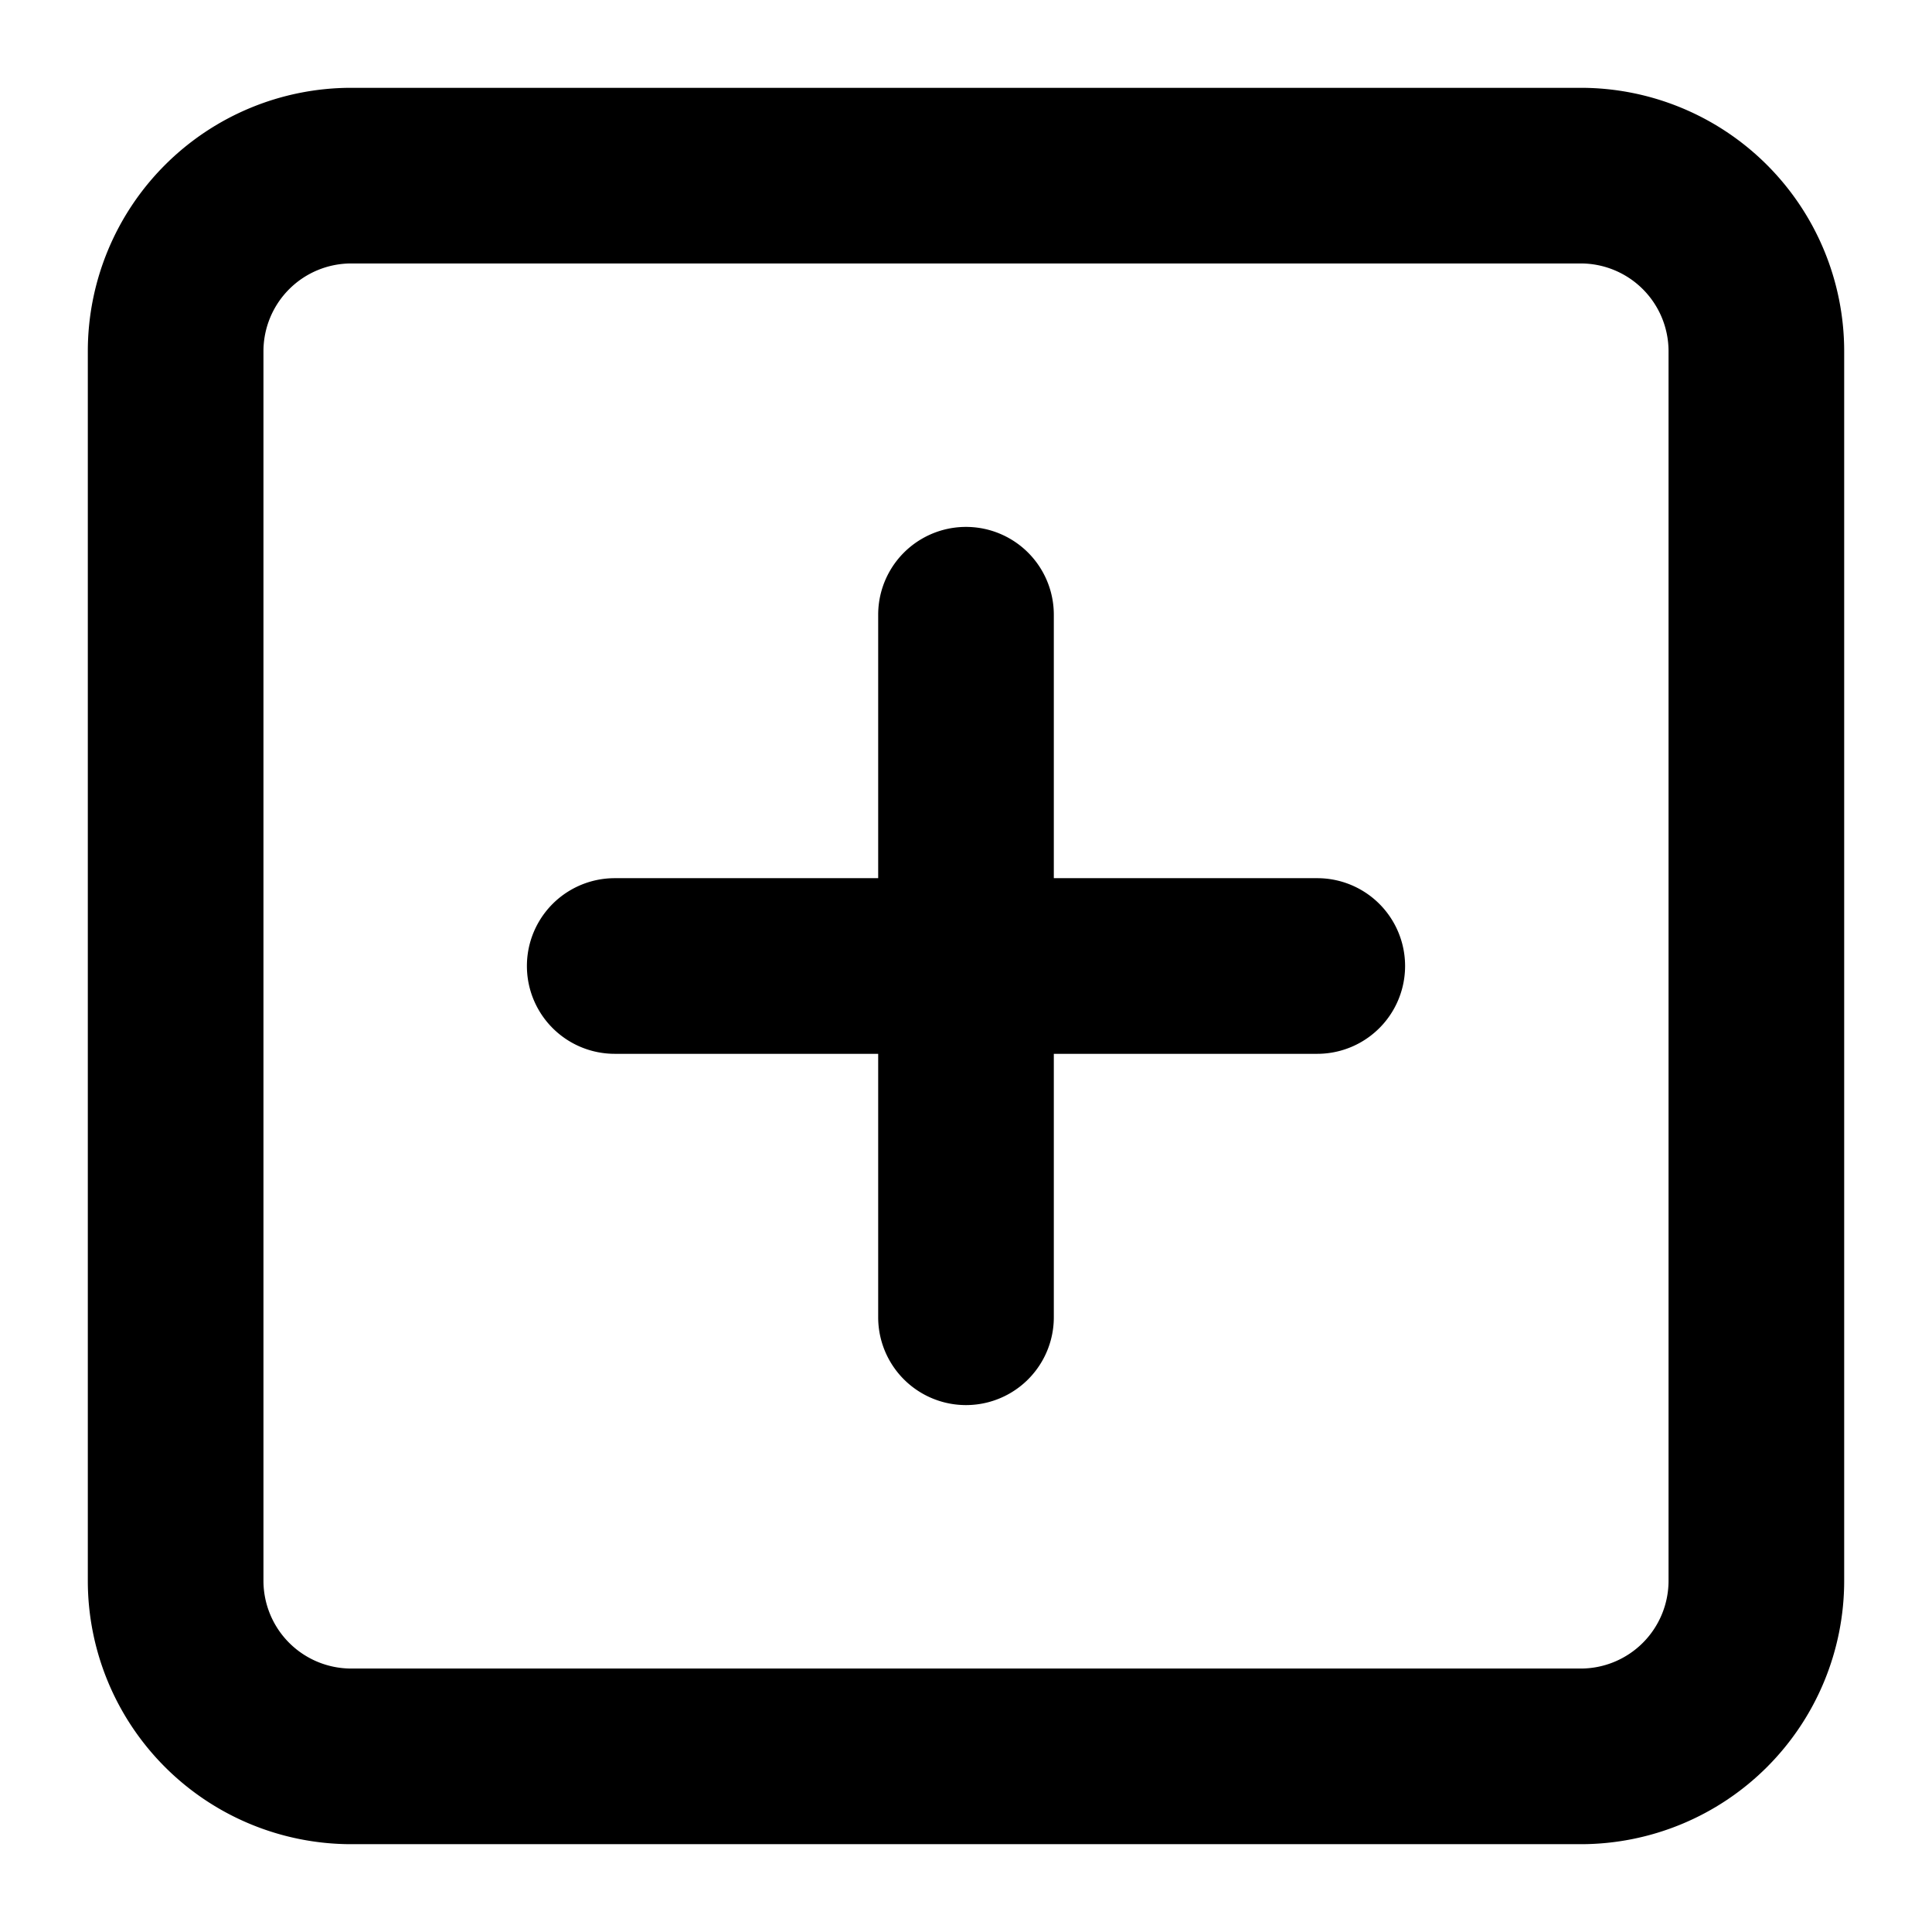 <svg id="Layer_1" data-name="Layer 1" xmlns="http://www.w3.org/2000/svg" viewBox="0 0 22 22"><defs><style>.cls-1{fill-rule:evenodd;}</style></defs><path class="cls-1" d="M4,3A1,1,0,0,0,3,4V18a1,1,0,0,0,1,1H18a1,1,0,0,0,1-1V4a1,1,0,0,0-1-1ZM1,4A3,3,0,0,1,4,1H18a3,3,0,0,1,3,3V18a3,3,0,0,1-3,3H4a3,3,0,0,1-3-3Z"/><path d="M15,10H12V7a1,1,0,0,0-2,0v3H7a1,1,0,0,0,0,2h3v3a1,1,0,0,0,2,0V12h3a1,1,0,0,0,0-2Z"/></svg>